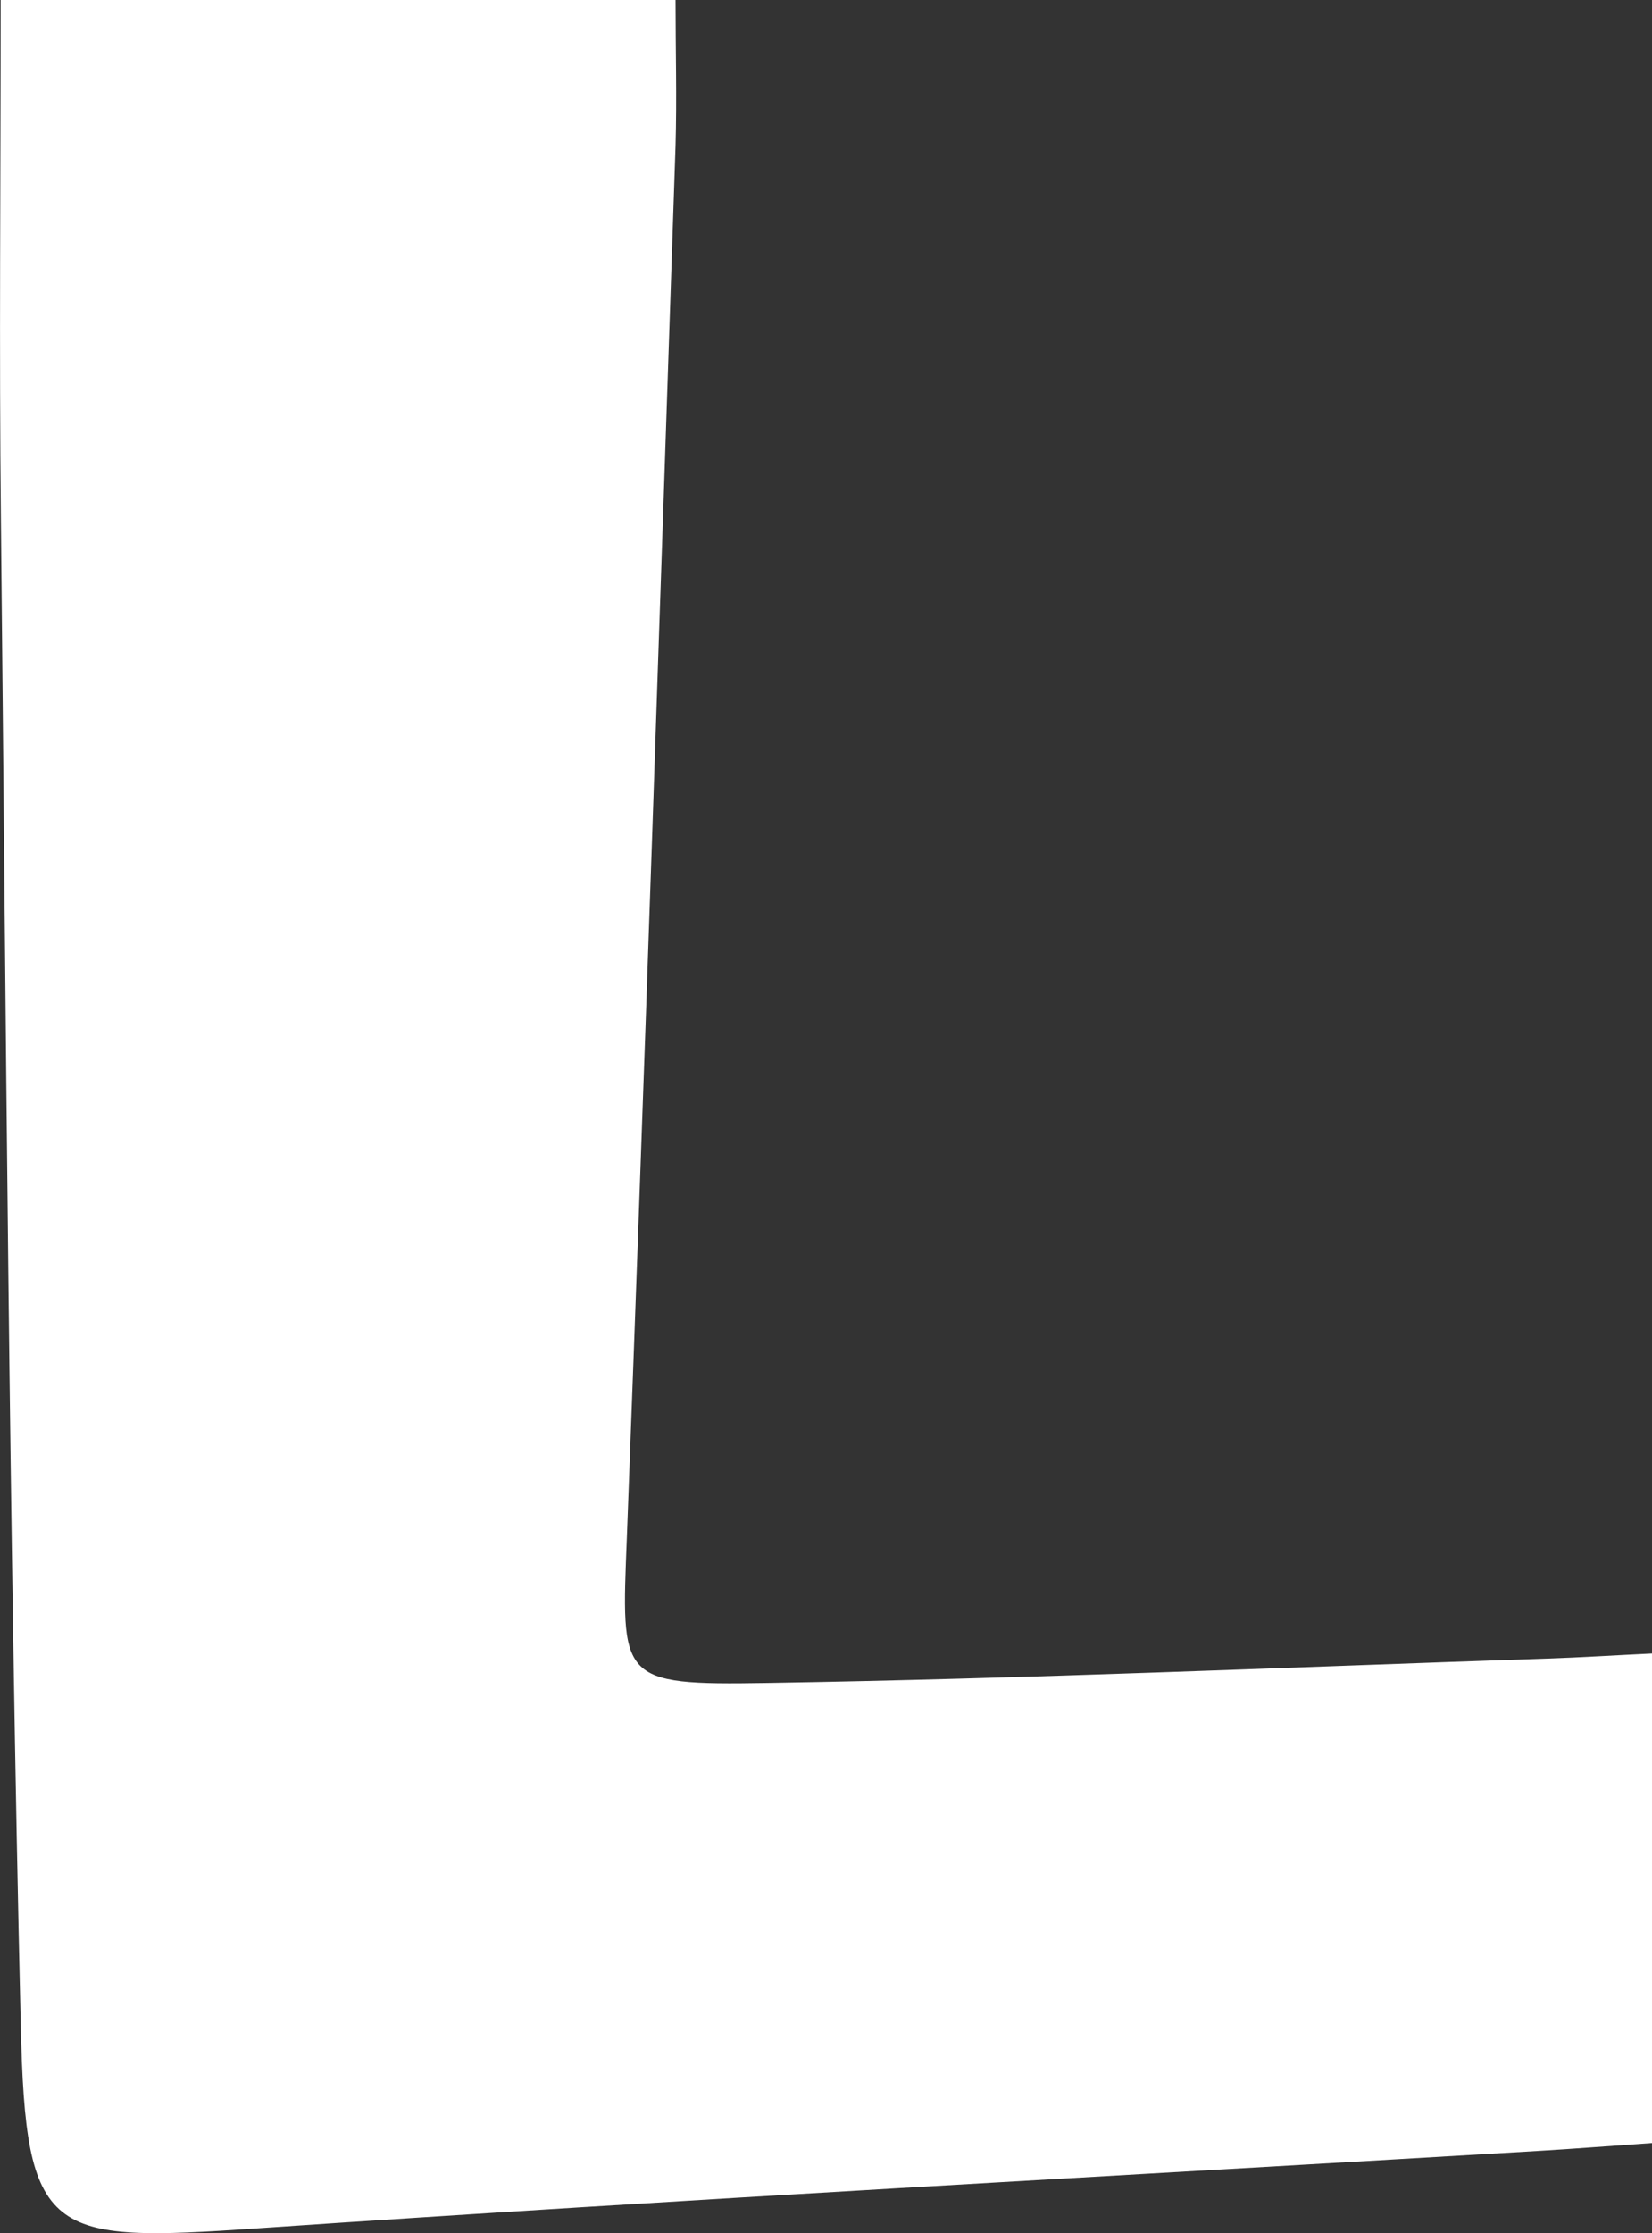 <?xml version="1.0" encoding="UTF-8"?>
<svg id="_레이어_2" data-name="레이어 2" xmlns="http://www.w3.org/2000/svg" viewBox="0 0 74 100">
  <rect x="0" y="0" width="74" height="100" fill="#333333" stroke="none"/>
  <defs>
    <style>
      .cls-1 {
        fill: #fff;
        stroke-width: 0px;
      }
    </style>
  </defs>
  <g id="_레이어_1-2" data-name="레이어 1">
    <path class="cls-1" d="M.03,0h30.23c0,2.24.06,4.38,0,6.52-.7,20.77-1.39,41.54-2.18,62.3-.25,6.41-.39,6.65,6.28,6.54,11.64-.19,23.27-.7,34.9-1.09,1.53-.05,3.06-.15,4.75-.23v21.92c-2.02.14-3.53.26-5.04.35-19.15,1.14-38.3,2.16-57.44,3.47-9.4.65-10.38.41-10.6-9.09C.4,68.19.27,45.68.04,23.18-.04,15.65.03,8.11.03,0Z"/>
  </g>
</svg>